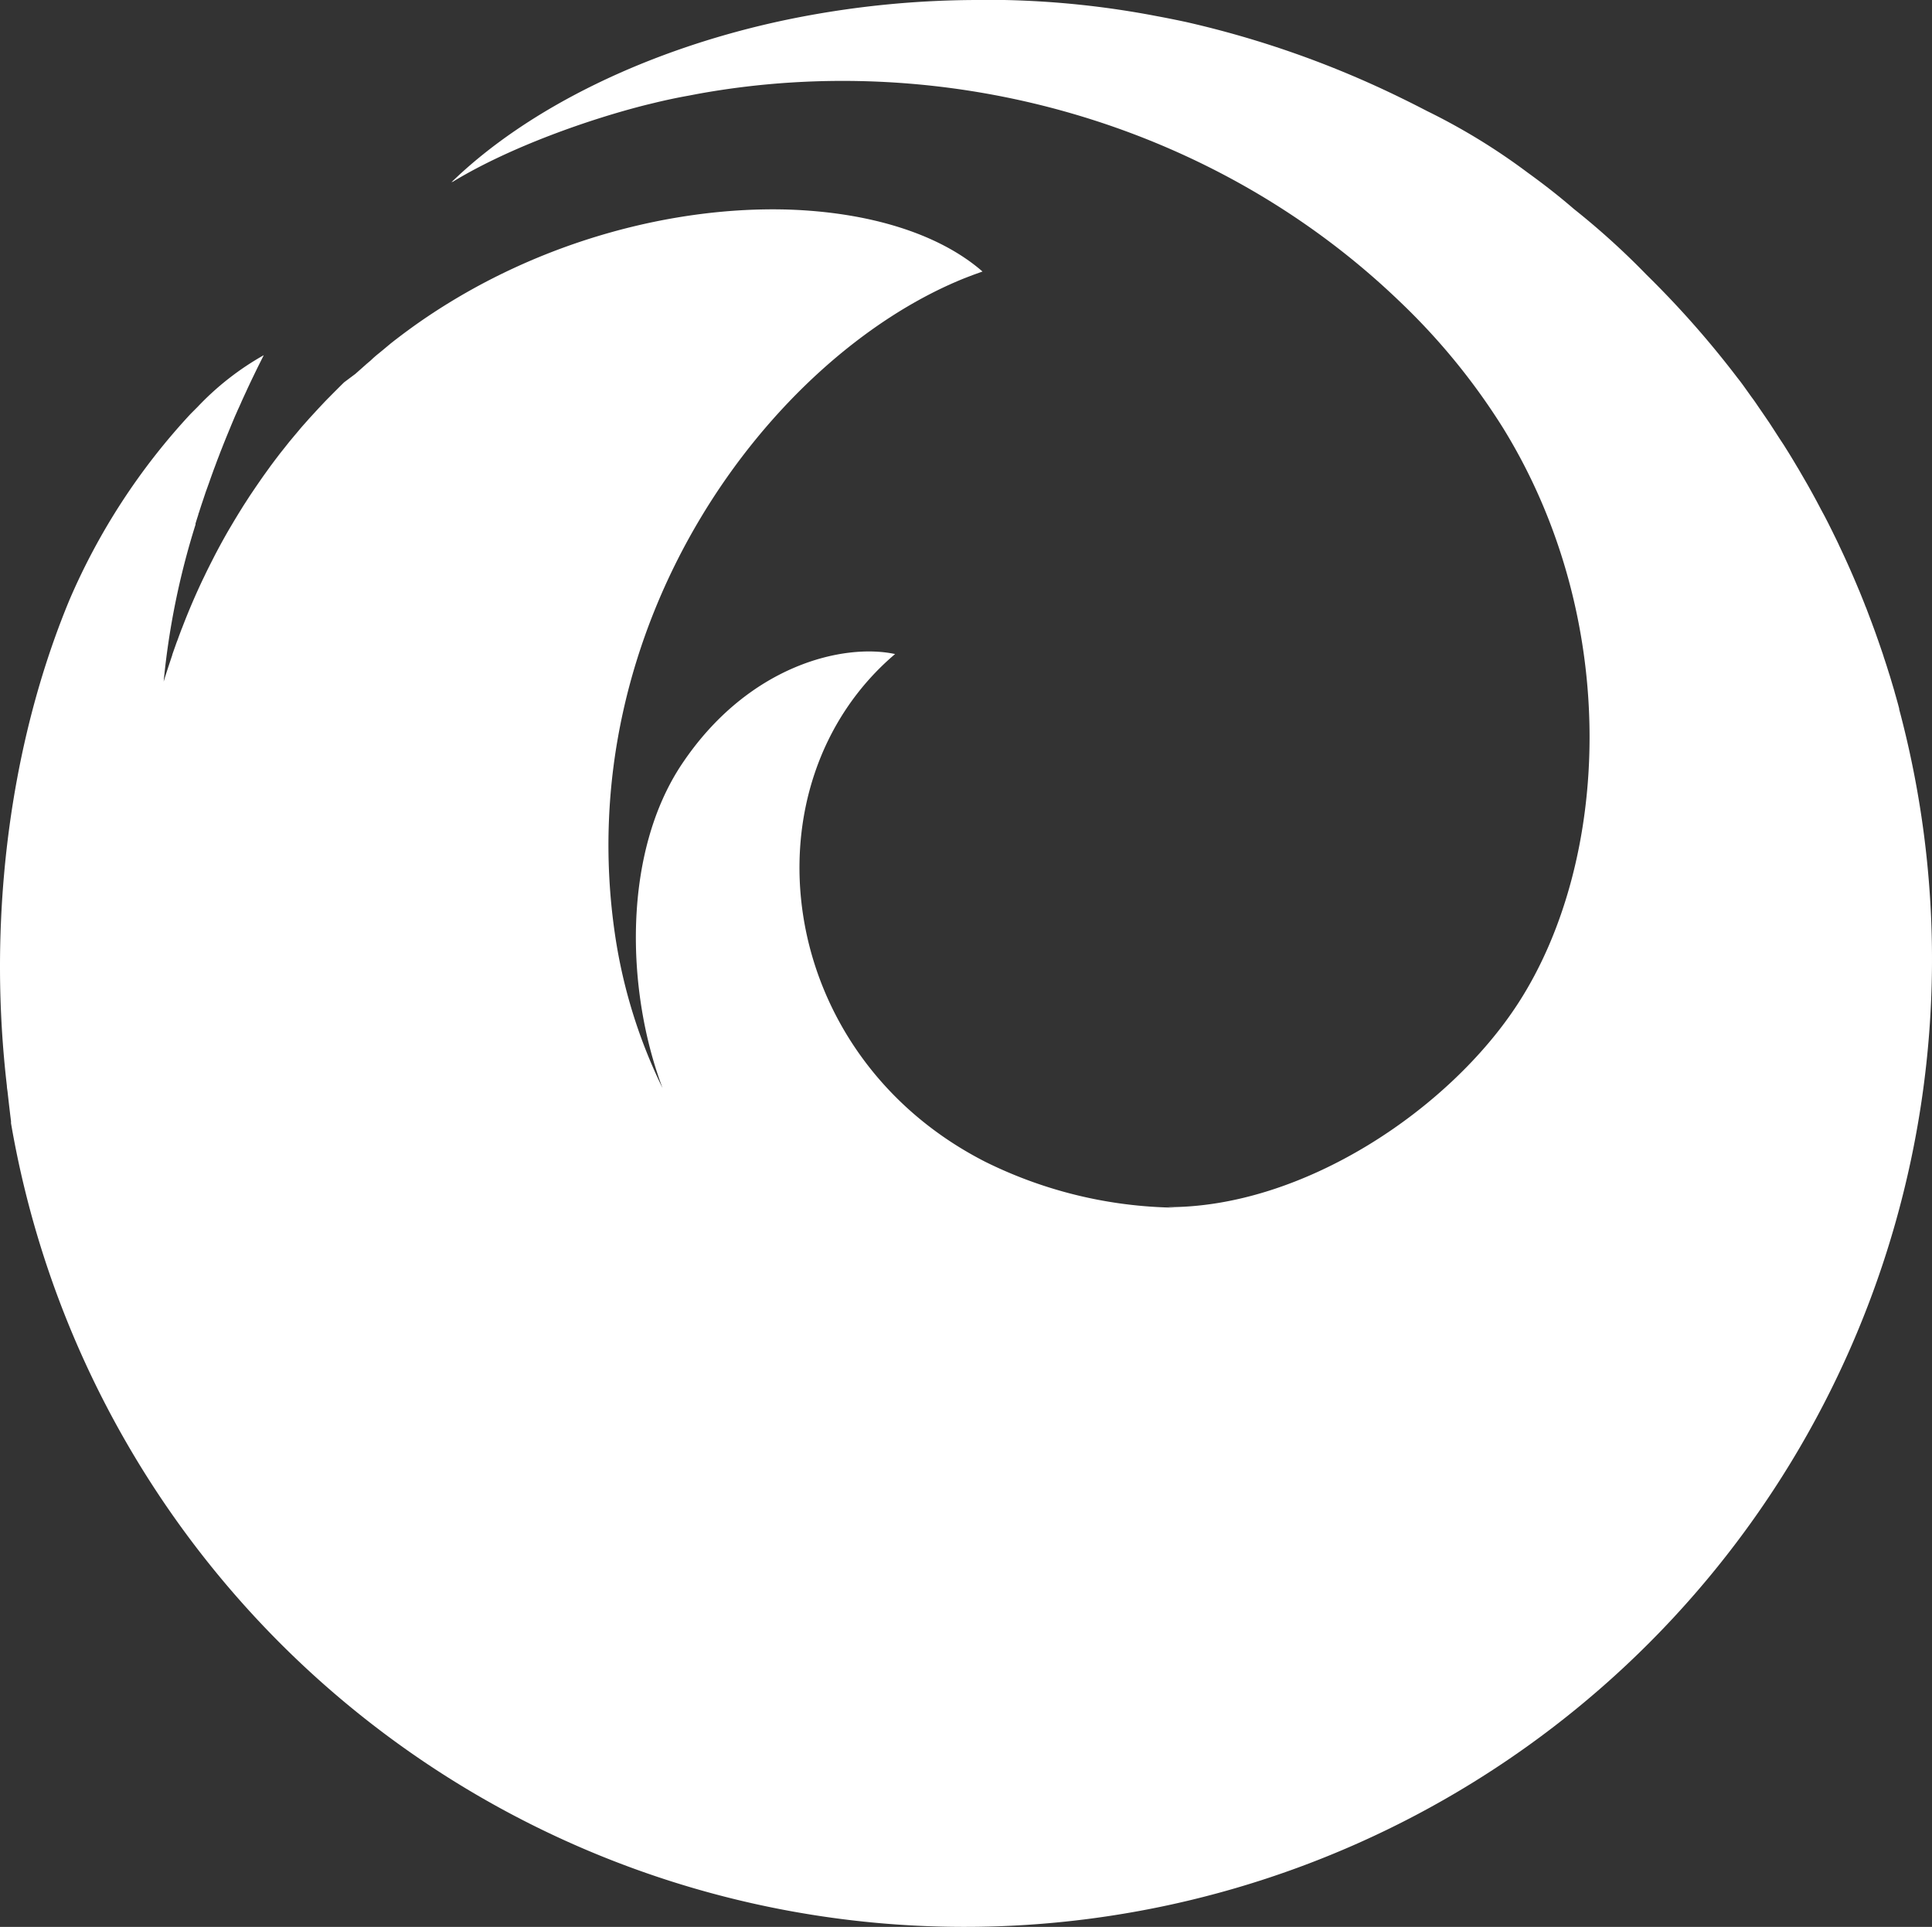 <?xml version="1.0" encoding="UTF-8" standalone="no"?>
<svg
   id="Assets"
   viewBox="0 0 280.626 279.824"
   version="1.1"
   width="280.626"
   height="279.824"
   xmlns="http://www.w3.org/2000/svg"
   xmlns:svg="http://www.w3.org/2000/svg"
   xmlns:rdf="http://www.w3.org/1999/02/22-rdf-syntax-ns#"
   xmlns:cc="http://creativecommons.org/ns#"
   xmlns:dc="http://purl.org/dc/elements/1.1/">
  <rect x="0" y="0" width="280.626" height="279.824" fill="#333333" stroke="none"/>
  <defs
     id="defs1">
    <style
       id="style1">.cls-1{fill:#fff;}</style>
  </defs>
  <title
     id="title1">FF_Master_</title>
  <path
     class="cls-1"
     d="m 275.861,102.991 v -0.09 c -0.2,-0.76 -0.41,-1.52 -0.63,-2.27 l -0.09,-0.34 -0.63,-2.11 -0.15,-0.46 c -0.21,-0.68 -0.42,-1.35 -0.64,-2 -0.06,-0.18 -0.12,-0.36 -0.17,-0.54 -0.22,-0.65 -0.44,-1.3 -0.67,-1.95 -0.06,-0.19 -0.13,-0.38 -0.2,-0.57 -0.22,-0.64 -0.45,-1.28 -0.69,-1.91 -0.06,-0.19 -0.14,-0.38 -0.21,-0.57 l -0.72,-1.91 c -0.07,-0.16 -0.14,-0.32 -0.2,-0.49 -0.06,-0.17 -0.15,-0.37 -0.22,-0.56 l -0.57,-1.41 -0.09,-0.2 q -1.35,-3.27 -2.87,-6.45 c -0.06,-0.15 -0.13,-0.29 -0.2,-0.43 -0.24,-0.51 -0.49,-1 -0.74,-1.52 l -0.45,-0.9 c -0.22,-0.45 -0.46,-0.9 -0.69,-1.35 l -0.54,-1 c -0.22,-0.43 -0.45,-0.85 -0.67,-1.27 l -0.6,-1.1 -0.67,-1.2 -0.66,-1.14 -0.66,-1.14 c -0.24,-0.39 -0.47,-0.78 -0.7,-1.17 l -0.67,-1.1 -0.75,-1.2 -0.66,-1 -0.8,-1.24 -0.65,-1 -0.88,-1.29 -0.62,-0.9 c -0.33,-0.48 -0.67,-1 -1,-1.43 -0.18,-0.24 -0.35,-0.49 -0.53,-0.74 -0.51,-0.71 -1,-1.42 -1.57,-2.13 a 139.22,139.22 0 0 0 -13.23,-15 111.05,111.05 0 0 0 -10.57,-9.57 c -2.15,-1.86 -4.4,-3.61 -6.7,-5.27 a 91.65,91.65 0 0 0 -14.59,-8.93 c -1.22,-0.63 -2.45,-1.26 -3.69,-1.86 a 142.77,142.77 0 0 0 -31.36,-11.09 c -1.45,-0.31 -2.89,-0.6 -4.35,-0.87 a 131.34,131.34 0 0 0 -22,-2.32 h -3.11 a 137.5,137.5 0 0 0 -28.65,2.89 C 94.211,7.081 76.681,15.691 65.591,26.451 h 0.05 v 0 l 0.08,-0.06 h 0.07 v 0 l 0.15,-0.1 c 8.29,-5 19.73,-9 27.91,-11.06 l 1.36,-0.33 c 1.54,-0.37 3.12,-0.71 4.76,-1 v 0 l 1.36,-0.26 c 36.25,-6.6 74.91,4.22 101.83,30 a 94.68,94.68 0 0 1 15.19,18.56 c 17.17,27.86 15.54,62.87 2.15,83.52 -9.94,15.35 -31.24,29.74 -51.12,29.58 l 1.21,0.06 h -0.8 l -1.23,-0.05 a 64,64 0 0 1 -25.46,-6.6 c -30.76,-15.7 -35.34,-54.82 -13.09,-73.73 v 0 c -7.39,-1.59 -21.27,1.52 -30.94,15.94 -8.67,12.93 -8.18,32.92 -2.83,47.1 a 75.73,75.73 0 0 1 -6.89,-22.16 c -6.72,-45.26 22.59,-84.07 50.65,-95.42 l 0.59,-0.23 0.76,-0.29 1.36,-0.49 v 0 c -6.32,-5.51 -16.51,-8.63 -28.32,-9 -16.3,-0.46 -35.69,4.38 -52.3,15.55 q -1.49,1 -2.94,2.07 c -0.6,0.44 -1.19,0.89 -1.78,1.34 l -0.55,0.43 -1.2,1 -0.62,0.51 c -0.39,0.31 -0.76,0.63 -1.14,1 l -0.59,0.5 -1.32,1.17 -0.34,0.3 -1.63,1.22 -0.55,0.54 -1,1 -0.64,0.65 c -0.31,0.31 -0.61,0.62 -0.91,0.94 l -0.64,0.68 -0.92,1 c -0.19,0.21 -0.39,0.42 -0.58,0.64 -0.45,0.51 -0.9,1 -1.35,1.55 l -0.64,0.76 -0.75,0.9 -0.69,0.87 -0.66,0.83 -0.71,0.93 -0.59,0.79 -0.72,1 -0.41,0.57 c -0.5,0.72 -1,1.44 -1.49,2.17 l -0.42,0.62 -0.75,1.16 c -0.14,0.22 -0.28,0.43 -0.41,0.65 -0.25,0.4 -0.5,0.8 -0.74,1.2 l -0.36,0.59 -0.77,1.3 a 0.75,0.75 0 0 1 -0.07,0.12 c -0.63,1.09 -1.24,2.2 -1.83,3.32 v 0 c -0.26,0.49 -0.51,1 -0.76,1.48 l -0.22,0.44 q -0.37,0.73 -0.72,1.47 l -0.2,0.41 c -1.08,2.27 -2.08,4.6 -3,7 a 2.44,2.44 0 0 1 -0.1,0.24 c -0.21,0.56 -0.42,1.12 -0.62,1.68 -0.05,0.11 -0.09,0.22 -0.13,0.33 -0.2,0.57 -0.41,1.15 -0.61,1.73 v 0.05 c -0.43,1.27 -0.85,2.55 -1.25,3.85 a 111.47,111.47 0 0 1 4.63,-22.8 c 0,0 0,-0.11 0,-0.16 0.13,-0.43 0.27,-0.87 0.41,-1.3 0,-0.11 0.06,-0.21 0.1,-0.32 0.12,-0.4 0.25,-0.79 0.38,-1.19 l 0.15,-0.44 0.37,-1.11 c 0.06,-0.18 0.12,-0.36 0.19,-0.54 l 0.36,-1 0.22,-0.63 0.36,-1 c 0.08,-0.23 0.17,-0.46 0.26,-0.7 0.09,-0.24 0.23,-0.61 0.34,-0.92 l 0.3,-0.77 c 0.11,-0.3 0.22,-0.59 0.34,-0.88 l 0.33,-0.84 0.33,-0.82 0.37,-0.9 c 0.11,-0.26 0.22,-0.52 0.32,-0.78 l 0.42,-1 c 0.1,-0.24 0.2,-0.48 0.31,-0.72 0.11,-0.24 0.3,-0.69 0.45,-1 l 0.3,-0.67 c 0.16,-0.38 0.34,-0.75 0.51,-1.13 l 0.27,-0.58 c 0.19,-0.43 0.4,-0.86 0.6,-1.29 l 0.2,-0.42 0.78,-1.61 0.06,-0.12 0.88,-1.76 v 0 a 40.72,40.72 0 0 0 -9.61,7.51 l -1,1 a 94.23,94.23 0 0 0 -17.6,27 C 3.321,103.411 -0.069,122.191 0.001,140.981 a 150.35,150.35 0 0 0 1,16.72 c 0,0.29 0.07,0.58 0.1,0.87 0.16,1.42 0.32,2.84 0.5,4.25 0,0.1 0,0.2 0,0.3 A 140.53,140.53 0 1 0 275.851,102.971 Z"
     id="path2" />
</svg>
